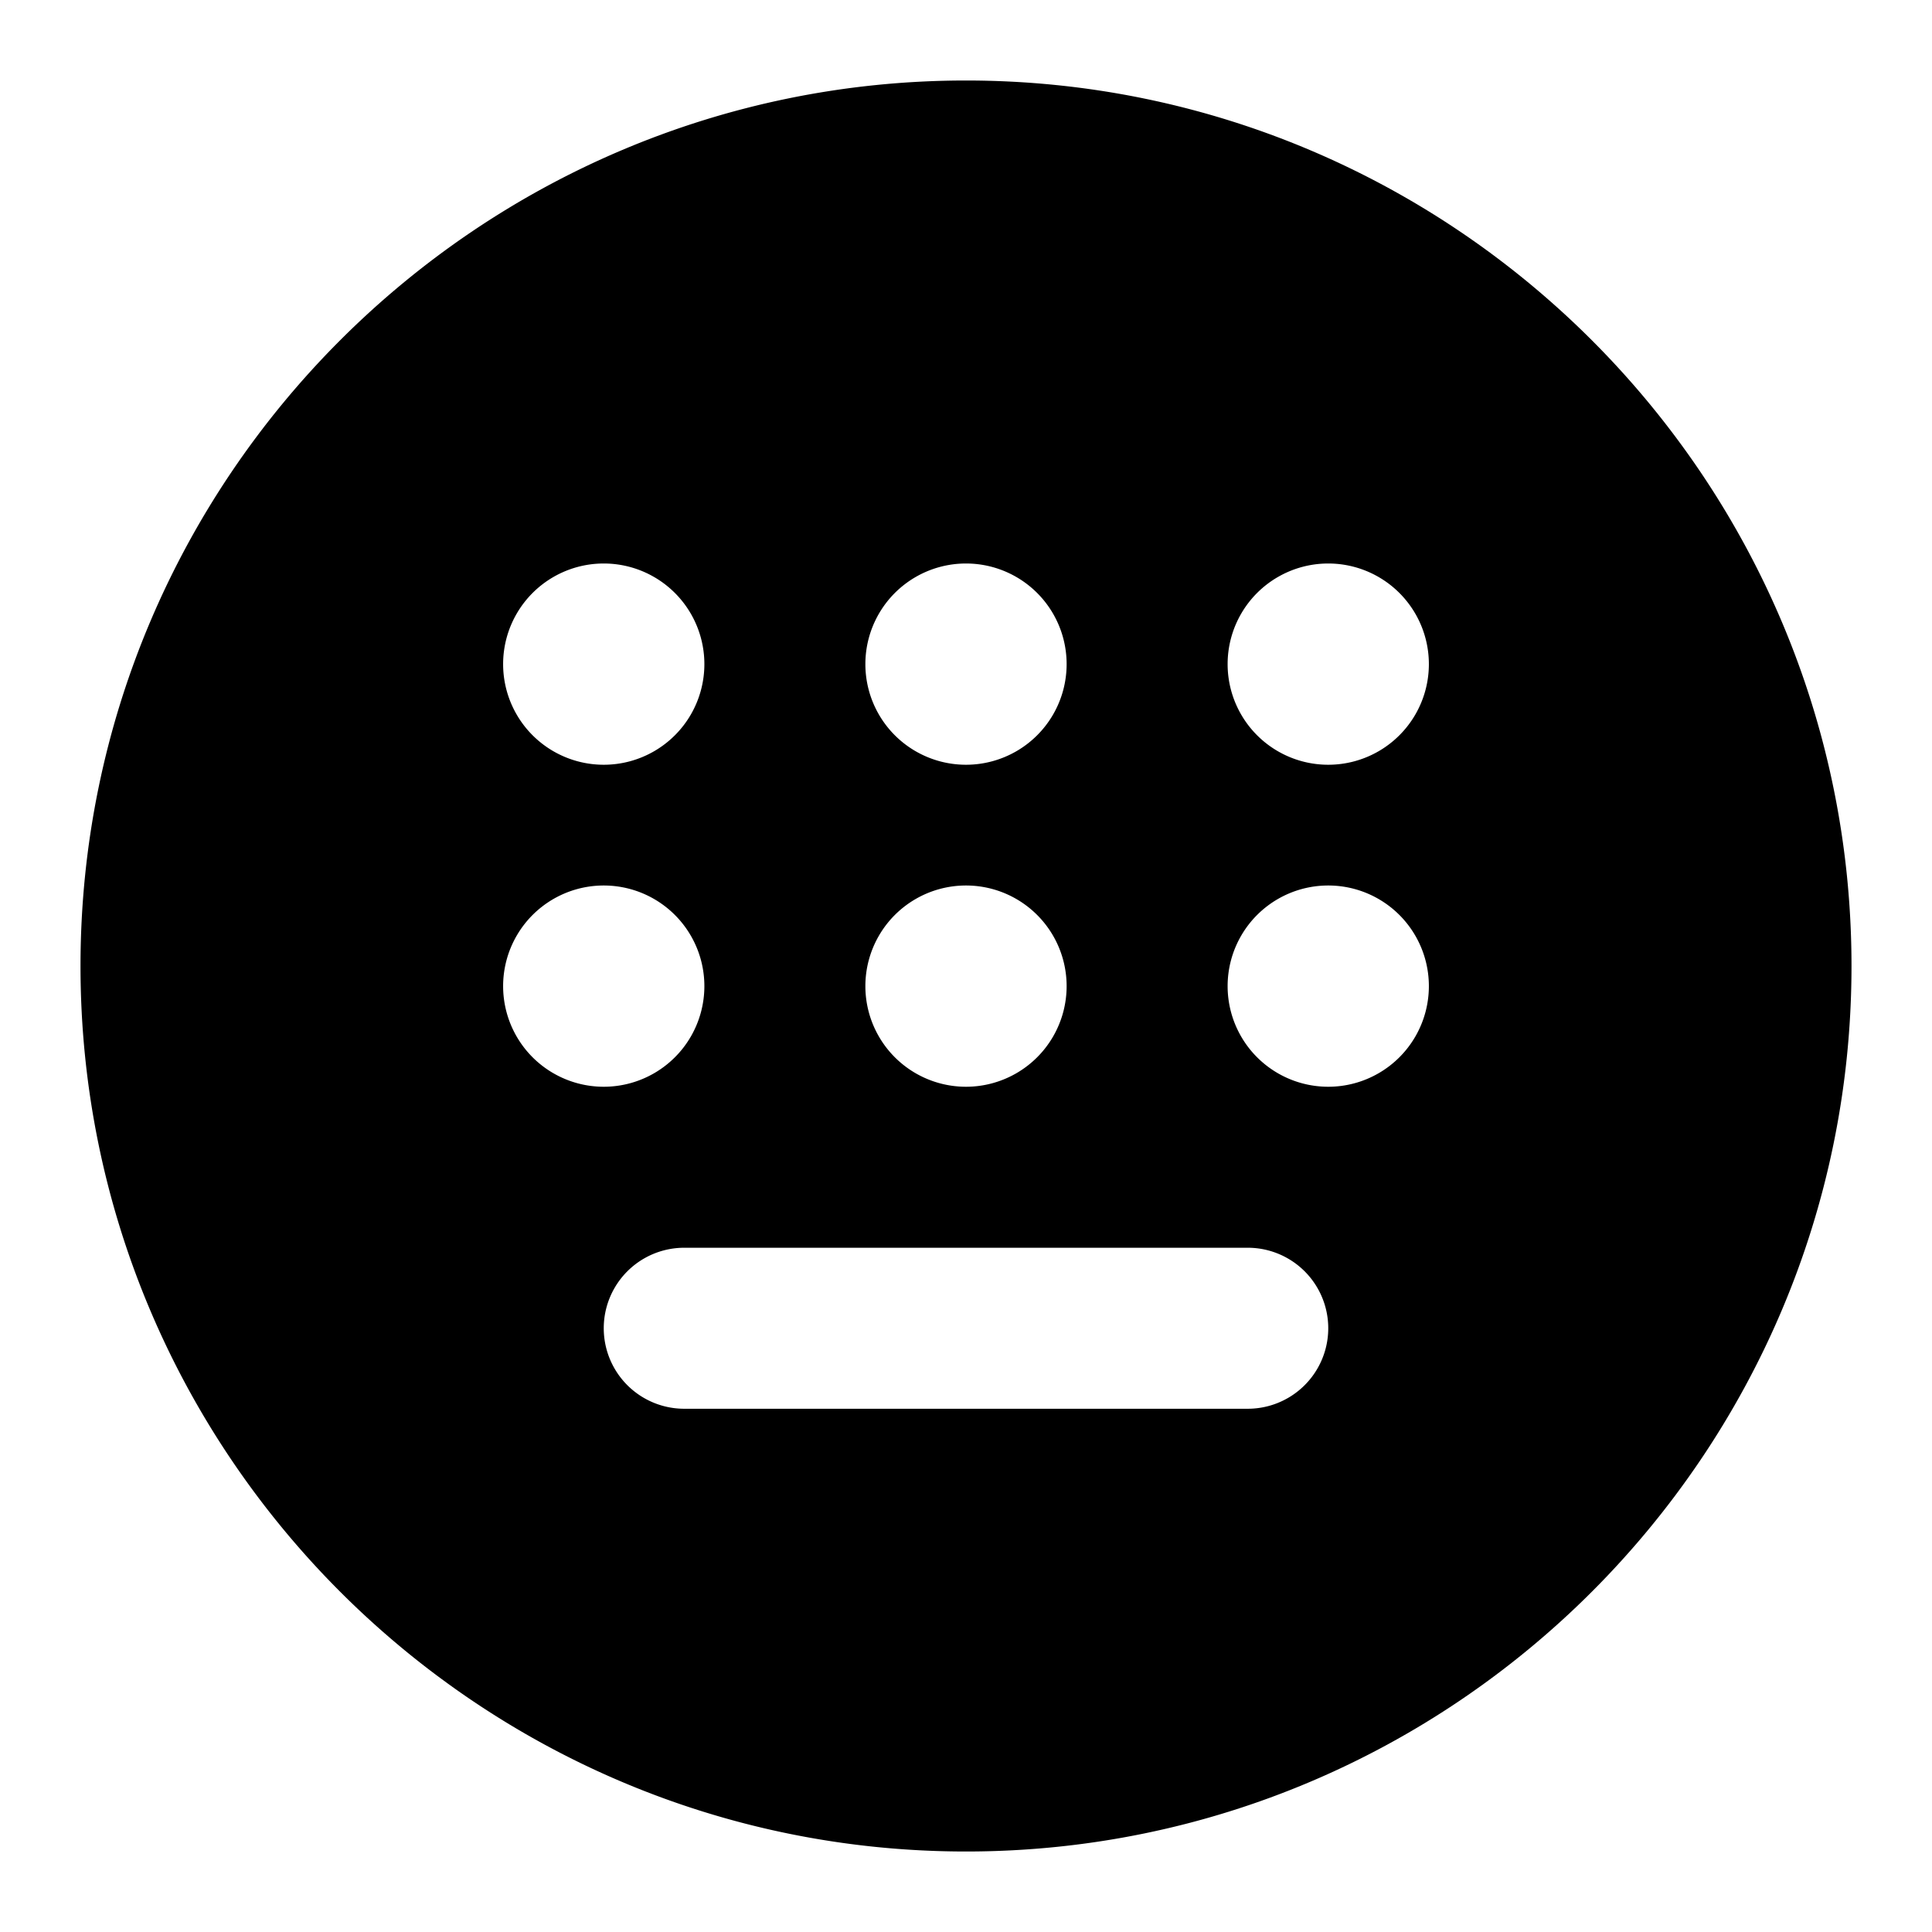 <svg xmlns="http://www.w3.org/2000/svg" width="48" height="48" viewBox="0 0 48 48"><path d="M24 2C11.873 2 2 11.873 2 24s9.873 22 22 22 22-9.873 22-22S36.127 2 24 2Zm-9 12a2.5 2.5 0 1 1 0 5 2.5 2.5 0 0 1 0-5zm9 0a2.5 2.5 0 1 1 0 5 2.5 2.5 0 0 1 0-5zm9 0a2.5 2.5 0 1 1 0 5 2.5 2.5 0 0 1 0-5zm-18 8a2.5 2.5 0 1 1 0 5 2.5 2.5 0 0 1 0-5zm9 0a2.5 2.5 0 1 1 0 5 2.5 2.5 0 0 1 0-5zm9 0a2.5 2.5 0 1 1 0 5 2.5 2.5 0 0 1 0-5zm-16 9h14a2 2 0 0 1 0 4H17a2 2 0 0 1 0-4z"/></svg>